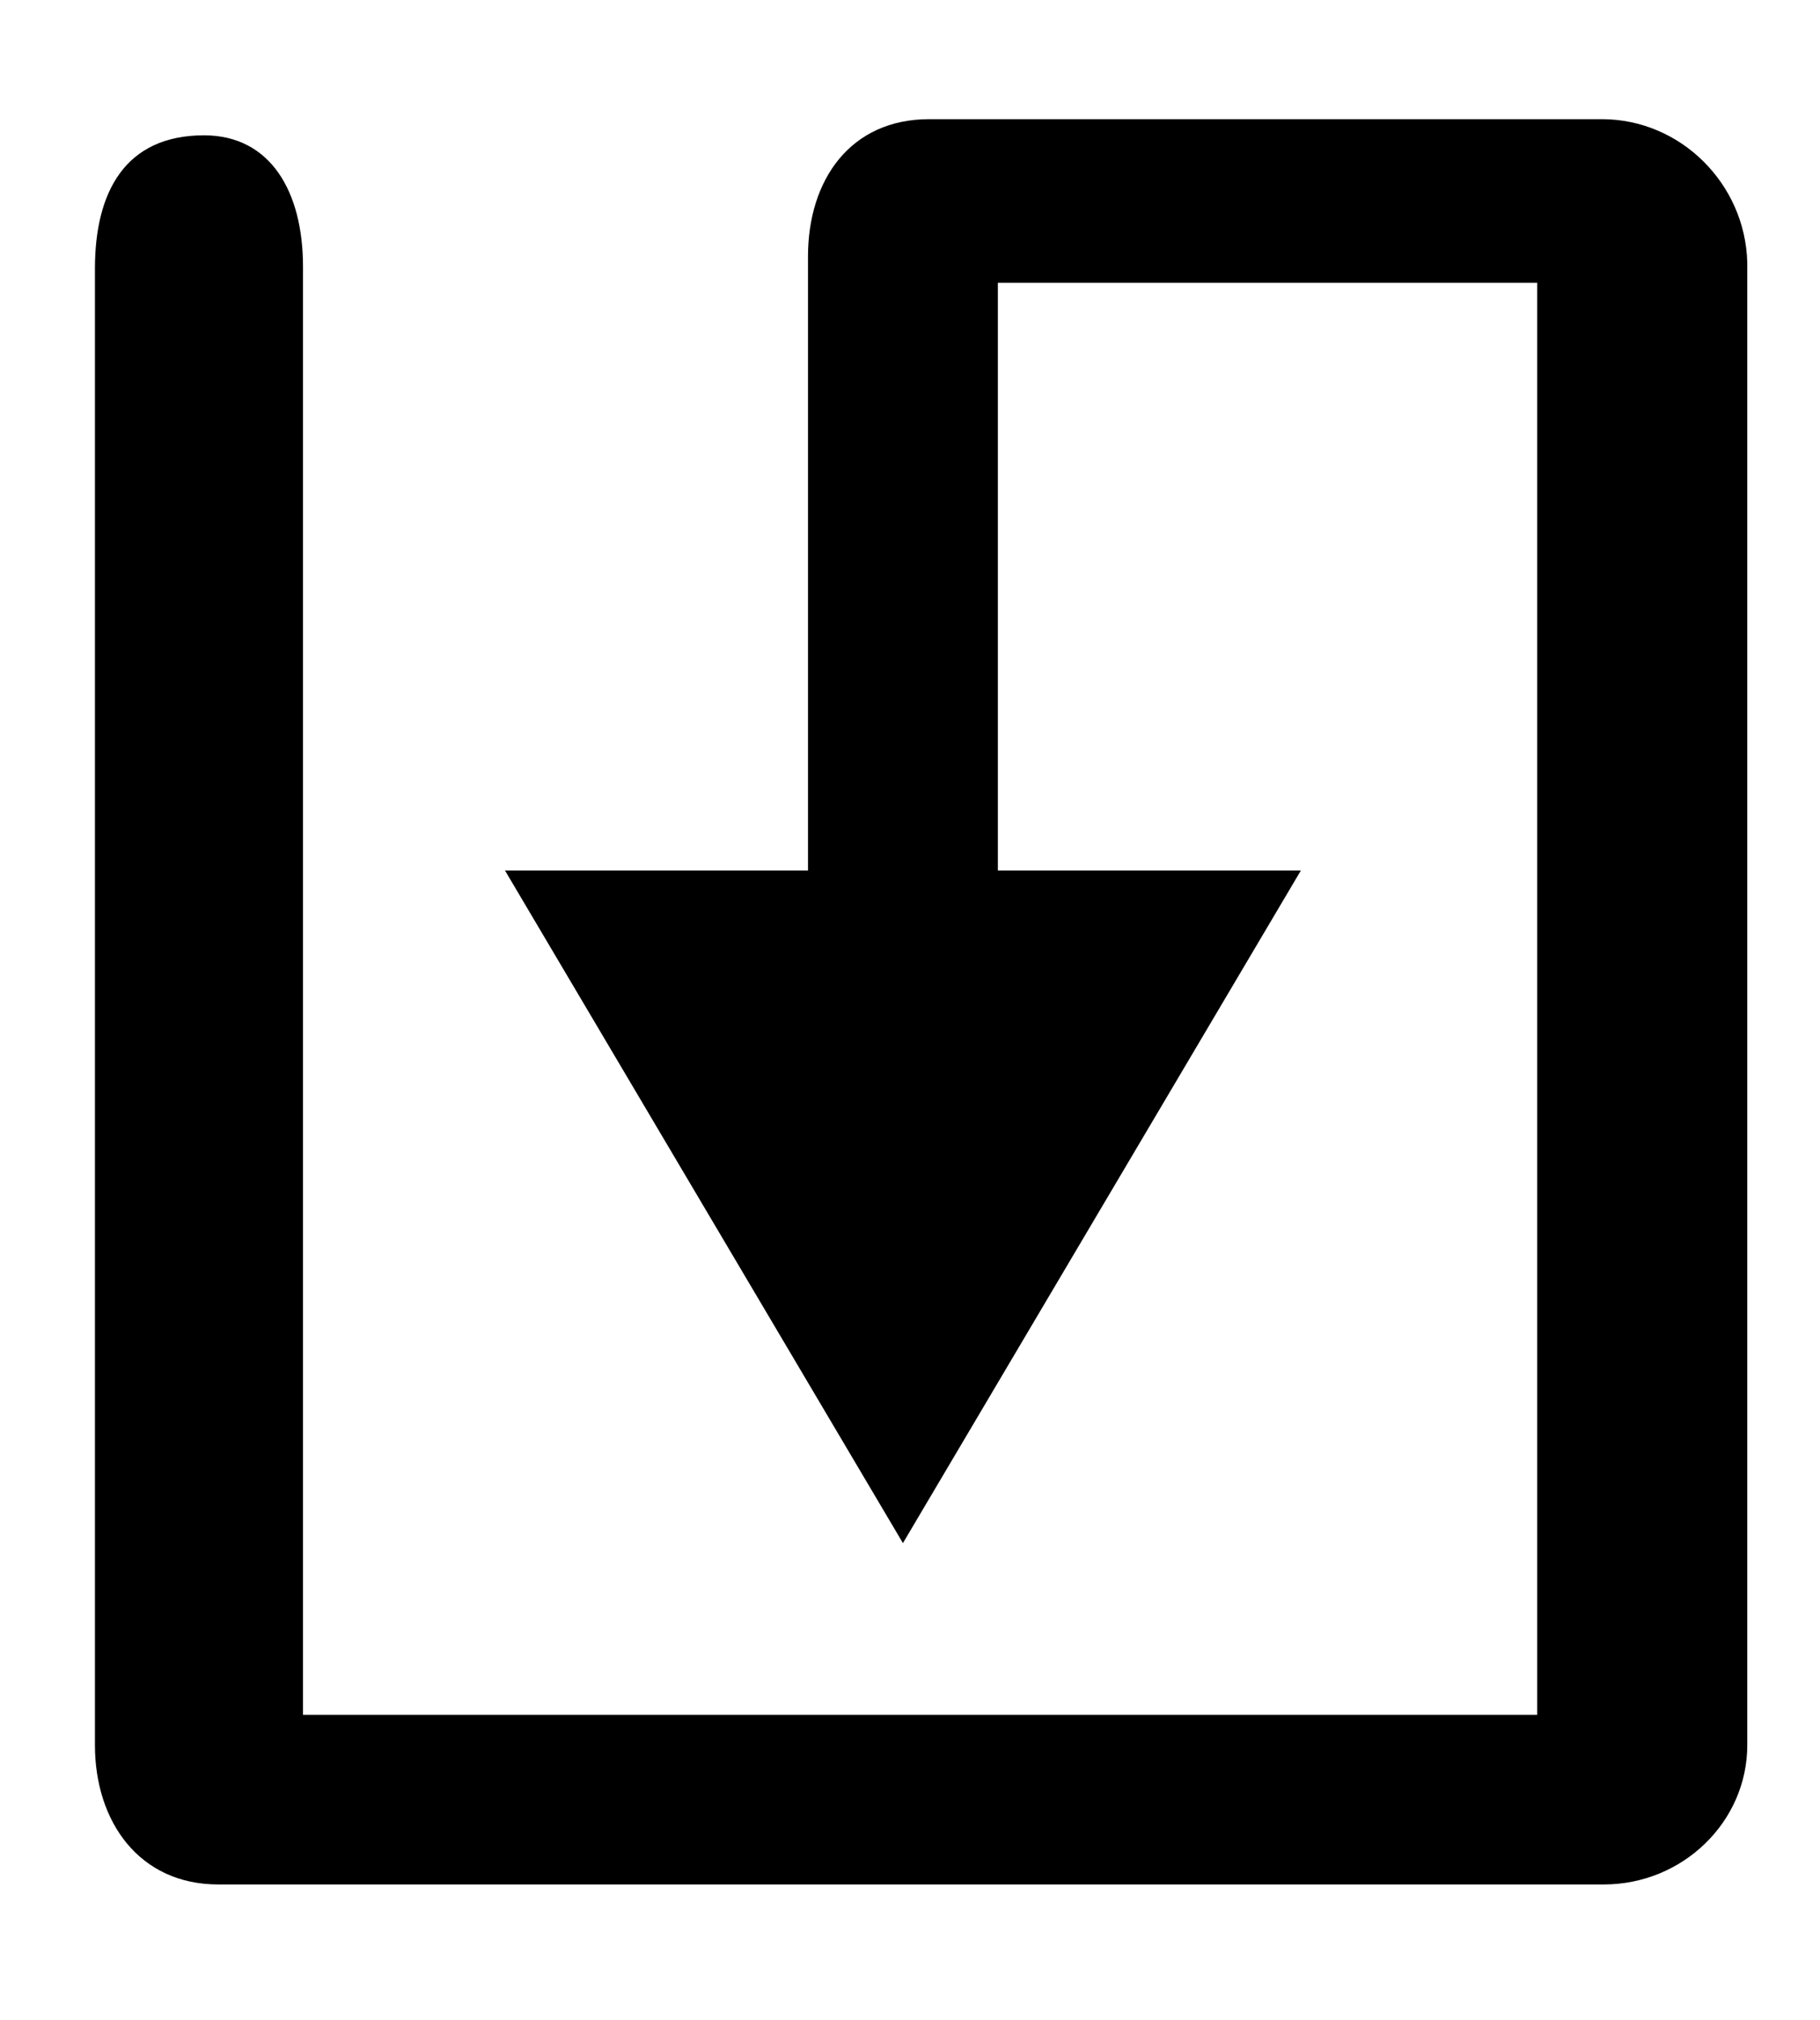 <?xml version="1.0" encoding="utf-8"?>
<!-- Generator: Adobe Illustrator 18.1.0, SVG Export Plug-In . SVG Version: 6.00 Build 0)  -->
<!DOCTYPE svg PUBLIC "-//W3C//DTD SVG 1.1//EN" "http://www.w3.org/Graphics/SVG/1.1/DTD/svg11.dtd">
<svg version="1.1" id="Ebene_1" xmlns="http://www.w3.org/2000/svg" xmlns:xlink="http://www.w3.org/1999/xlink" x="0px" y="0px"
	 width="90.1px" height="100px" viewBox="-419.1 1231 90.1 100" enable-background="new -419.1 1231 90.1 100" xml:space="preserve"
	>
<path fill="currentColor" d="M-339.8,1236.9h-33.3c-3.9,0-6,3-6,6.8v30.4h-12.8h-2.2l19.7,33.3l19.7-33.3h-15v-29.1h26.7v70.9h-61.1
	c0,0,0-53.9,0-71.7c0-3.7-1.6-6.5-4.9-6.5c-3.9,0-5.4,2.8-5.4,6.6v73.1c0,3.8,2.2,6.9,6.1,6.9h68.6c3.9,0,7.1-3.1,7.1-6.9v-73.4
	C-332.7,1240.1-335.9,1236.9-339.8,1236.9z"/>
</svg>
